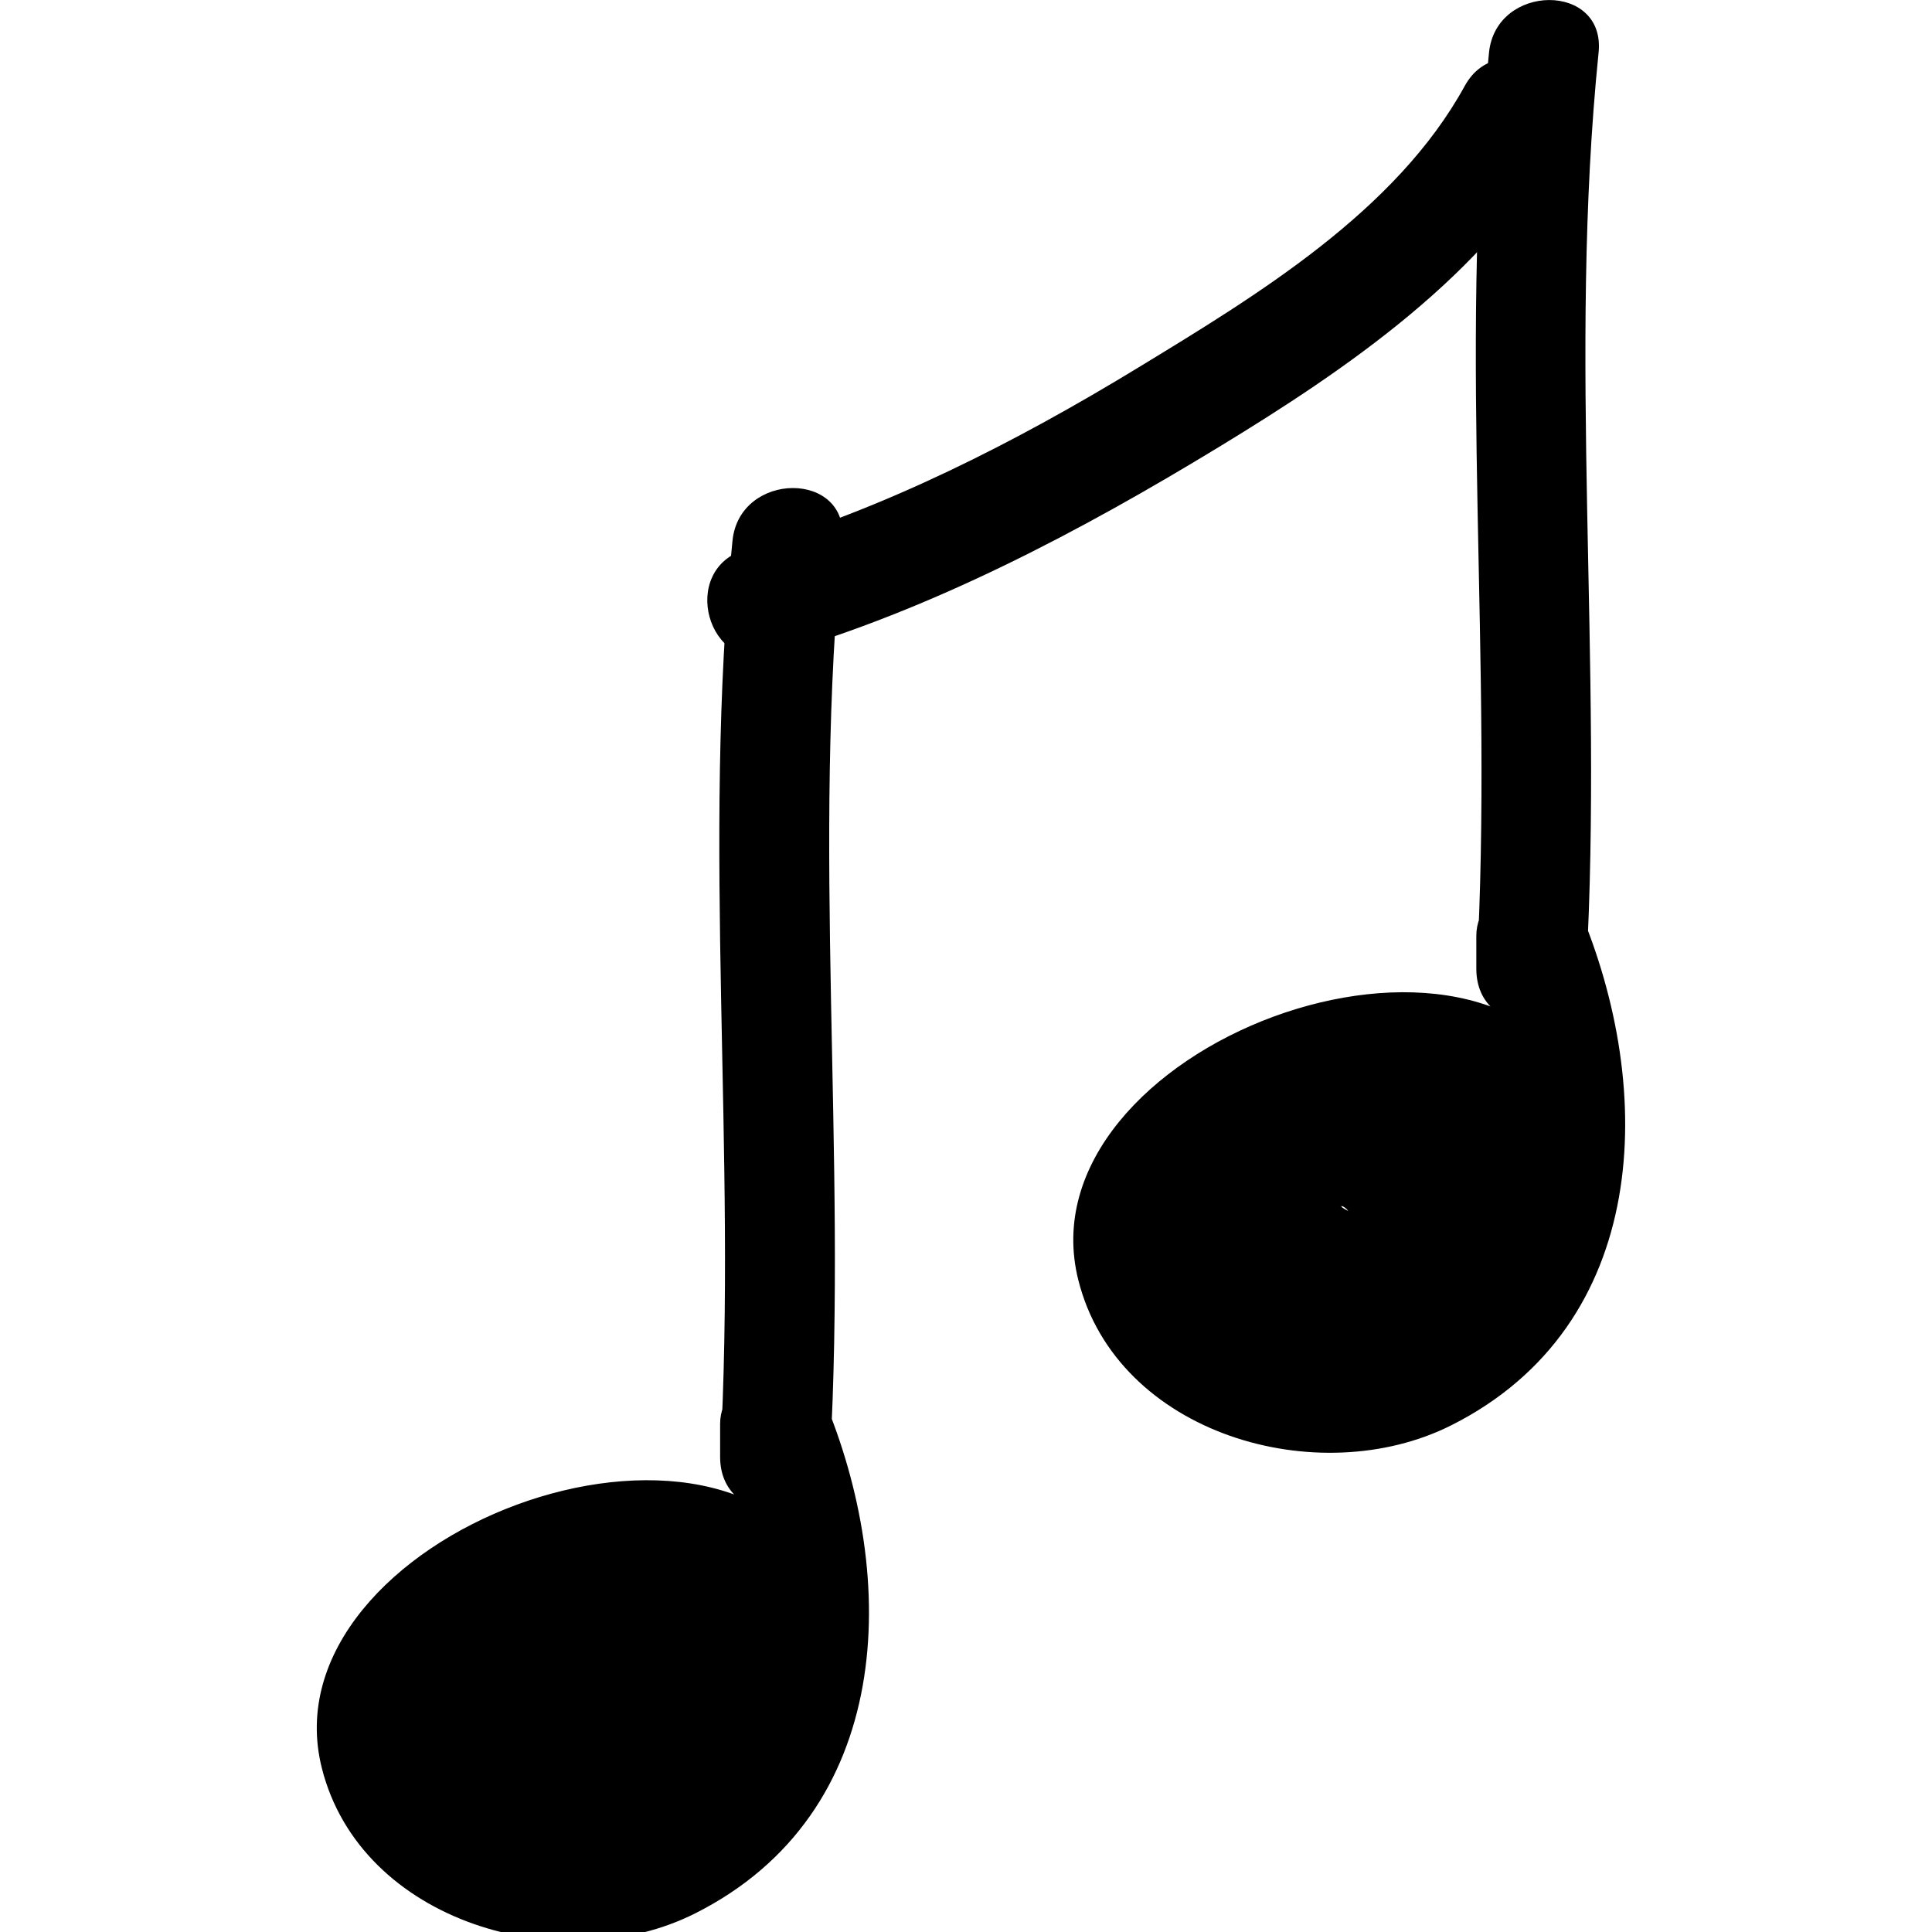<?xml version="1.0" encoding="utf-8"?>
<!-- Generator: Adobe Illustrator 25.4.1, SVG Export Plug-In . SVG Version: 6.00 Build 0)  -->
<svg version="1.1" id="Note1" xmlns="http://www.w3.org/2000/svg" xmlns:xlink="http://www.w3.org/1999/xlink" x="0px" y="0px"
	 viewBox="0 0 128 128" style="enable-background:new 0 0 128 128;" xml:space="preserve">
<path d="M48.53,35.82c-2.05,20.2,0.31,40.46-0.82,60.7h7.28l0-2.2c-2.26,0.61-4.52,1.22-6.79,1.84c3.69,8.65,3.63,20.74-6.63,24.57
	c-4.22,1.58-15.65-1.02-12.79-7.5c2.53-5.73,16.65-12.17,20.12-4.59c1.95,4.27,8.23,0.56,6.29-3.67
	c-6.83-14.93-37.73-3.21-33.87,12.16c2.57,10.24,15.93,14.08,24.75,9.63c13.15-6.63,13.6-22.13,8.43-34.27
	c-1.48-3.48-6.79-1.53-6.79,1.84l0,2.2c0.01,4.73,7.02,4.66,7.28,0c1.13-20.23-1.23-40.5,0.82-60.7
	C56.29,31.15,49,31.19,48.53,35.82L48.53,35.82z"/>
<path d="M98.65,3.49c-2.05,20.2,0.31,40.46-0.82,60.7h7.28c0-0.73,0-1.47,0-2.2c-2.26,0.61-4.52,1.22-6.79,1.84
	c3.69,8.65,3.63,20.74-6.63,24.57c-4.22,1.57-15.65-1.03-12.79-7.5c2.53-5.73,16.65-12.17,20.12-4.59c1.95,4.27,8.23,0.56,6.29-3.67
	c-6.83-14.93-37.73-3.21-33.87,12.16C74,95.03,87.35,98.87,96.17,94.42c13.15-6.63,13.6-22.14,8.43-34.27
	c-1.48-3.48-6.79-1.53-6.79,1.84c0,0.73,0,1.47,0,2.2c0.01,4.73,7.02,4.66,7.28,0c1.13-20.23-1.23-40.5,0.82-60.7
	C106.4-1.18,99.11-1.14,98.65,3.49L98.65,3.49z"/>
<path d="M51.36,43.4c10.39-3,20.22-8.2,29.42-13.8c8.36-5.09,17.73-11.44,22.55-20.23c2.26-4.12-4.03-7.79-6.29-3.67
	c-4.56,8.31-13.78,13.87-21.64,18.66c-8.09,4.93-16.84,9.39-25.97,12.03C44.92,37.68,46.84,44.71,51.36,43.4z"/>
<path d="M47.63,102.42c-7.95-0.05-20.46,0.49-21.48,10.88c-0.34,3.47,2.62,6.58,5.54,7.88c3.37,1.5,6.8,1.36,10.24,0.26
	c3.19-1.02,6.4-2.73,8.67-5.22c2.08-2.28,3.57-7.06,0.72-9.45c-4.79-4.02-12.66,0.3-17.18,2.95c-1.56,0.92-2.5,3.39-1.31,4.98
	c1.21,1.61,2.31,2.03,4.12,2.64c4.46,1.52,6.35-5.52,1.94-7.02c-0.53-0.18-1.06-0.26-1.57-0.48c0.73,0.56,1.45,1.12,2.18,1.67
	c-0.12-0.16-0.25-0.33-0.37-0.49c-0.44,1.66-0.87,3.32-1.31,4.98c2.55-1.5,5.69-3.25,8.67-3.58c1.31-0.15-0.8,0.25-0.91-1.51
	c0.01,0.15-0.78,0.85-0.94,0.99c-1.24,1.19-3.05,1.95-4.64,2.52c-1.14,0.4-7.14,1.42-6.51-1.24c0.46-1.93,4.23-2.9,5.8-3.24
	c2.67-0.58,5.63-0.25,8.34-0.23C52.33,109.73,52.32,102.45,47.63,102.42L47.63,102.42z"/>
<path d="M101.66,76.77c-6.34-7.09-16.76-7.92-22.82-0.04c-2,2.6-3.13,6.34-1.88,9.51c1.68,4.26,5.98,5.88,10.28,6.05
	c3.87,0.15,8.87-0.36,11.89-3.04c4.12-3.65,1.16-9.2-2.78-11.52c-4.28-2.53-10.89-4.67-13.75,1.02c-2.63,5.24,4.05,9.67,8.72,9.1
	c1.97-0.24,3.64-1.48,3.64-3.64c0-1.8-1.67-3.88-3.64-3.64c-0.73,0.09-1.3,0-1.98-0.33c-1.57-0.77,1.42-0.26-0.47,2.08
	c0.62-0.41,0.52-0.42-0.3-0.02c0.19,0.1,0.39,0.16,0.61,0.17c1.24,0.33,2.38,0.94,3.49,1.55c0.45,0.25,0.56,0.42,0.95,0.81
	c0.62,0.63,0.17,0.84,0.35-0.47c0.04-0.26,0.25-0.46,0.44-0.6c-0.42,0.3-0.69,0.39-1.11,0.53c-0.99,0.33-2.04,0.52-3.07,0.62
	c-1.85,0.19-4.1,0.33-5.7-0.47c-0.45-0.23-0.82-0.82-0.67-0.44c-0.28-0.71-0.19-0.61-0.09-1.07c0.23-1.07,1.17-2.47,2.17-3.22
	c3.7-2.79,7.55-1.17,10.58,2.22C99.65,85.43,104.78,80.26,101.66,76.77L101.66,76.77z"/>
</svg>
